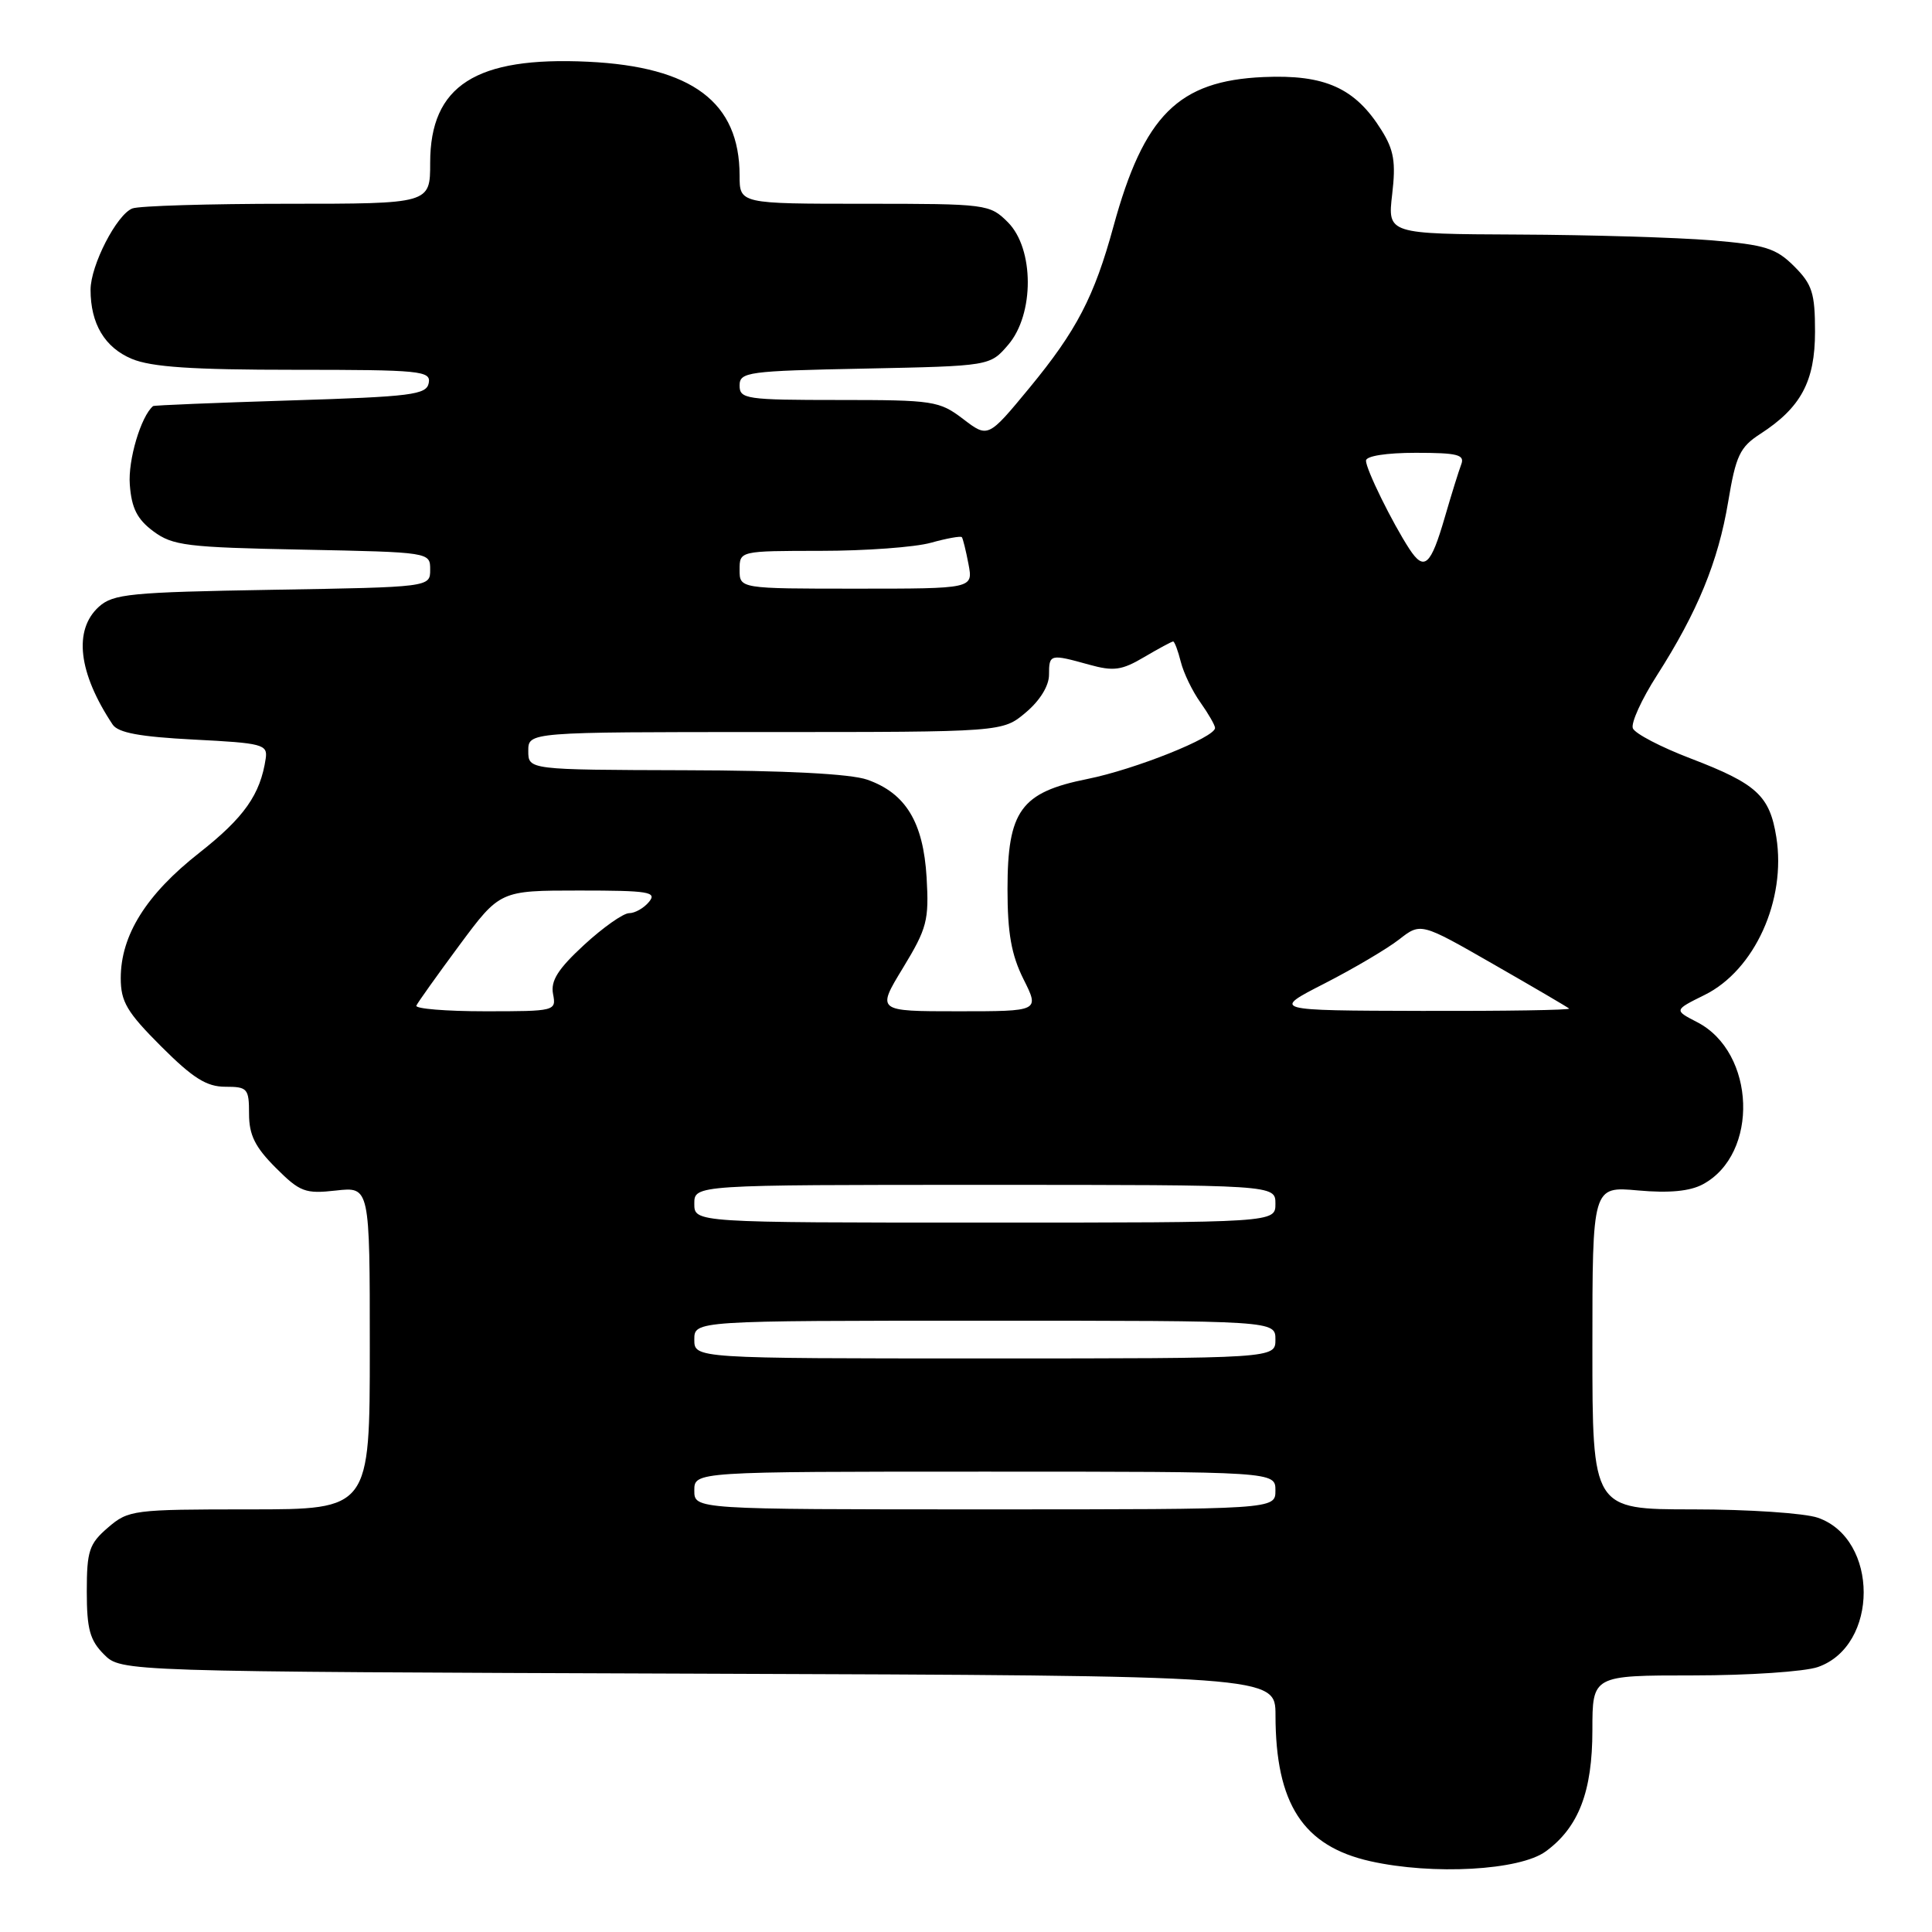 <?xml version="1.0" encoding="UTF-8" standalone="no"?>
<!DOCTYPE svg PUBLIC "-//W3C//DTD SVG 1.1//EN" "http://www.w3.org/Graphics/SVG/1.1/DTD/svg11.dtd" >
<svg xmlns="http://www.w3.org/2000/svg" xmlns:xlink="http://www.w3.org/1999/xlink" version="1.1" viewBox="0 0 256 256">
 <g >
 <path fill="currentColor"
d=" M 204.82 245.32 C 209.18 242.13 211.00 237.40 211.00 229.25 C 211.00 222.00 211.00 222.00 224.35 222.00 C 231.69 222.00 239.13 221.50 240.88 220.89 C 248.97 218.07 248.97 203.93 240.88 201.11 C 239.13 200.50 231.69 200.00 224.35 200.00 C 211.00 200.00 211.00 200.00 211.00 178.59 C 211.00 157.19 211.00 157.19 217.05 157.74 C 221.17 158.11 223.91 157.85 225.63 156.93 C 233.11 152.92 232.65 139.45 224.88 135.44 C 221.80 133.85 221.80 133.85 225.88 131.83 C 232.49 128.56 236.71 119.27 235.37 110.91 C 234.49 105.43 232.78 103.86 224.07 100.52 C 220.10 99.01 216.63 97.20 216.36 96.50 C 216.09 95.80 217.53 92.64 219.56 89.48 C 224.93 81.08 227.67 74.41 228.99 66.50 C 230.01 60.37 230.54 59.25 233.24 57.50 C 238.64 54.01 240.50 50.53 240.50 43.95 C 240.50 38.84 240.13 37.68 237.74 35.29 C 235.34 32.89 233.92 32.44 226.74 31.84 C 222.21 31.47 210.71 31.12 201.18 31.08 C 183.86 31.00 183.86 31.00 184.47 25.75 C 184.97 21.49 184.71 19.89 183.05 17.24 C 179.56 11.65 175.56 9.85 167.41 10.21 C 156.14 10.71 151.57 15.27 147.54 30.00 C 145.00 39.31 142.65 43.82 136.42 51.38 C 130.92 58.04 130.92 58.04 127.62 55.52 C 124.47 53.12 123.68 53.00 111.16 53.00 C 98.86 53.00 98.00 52.87 98.00 51.09 C 98.00 49.29 99.03 49.15 114.59 48.84 C 131.18 48.50 131.18 48.50 133.59 45.69 C 137.07 41.64 137.05 32.96 133.55 29.45 C 131.14 27.05 130.78 27.00 114.55 27.00 C 98.00 27.00 98.00 27.00 98.00 23.25 C 97.99 13.54 91.73 8.84 77.92 8.18 C 63.04 7.47 57.00 11.33 57.00 21.58 C 57.00 27.00 57.00 27.00 38.08 27.00 C 27.68 27.00 18.43 27.28 17.54 27.62 C 15.47 28.42 12.00 35.16 12.00 38.40 C 12.00 42.90 13.88 46.05 17.46 47.55 C 20.06 48.64 25.48 49.00 39.04 49.00 C 55.75 49.00 57.12 49.14 56.81 50.75 C 56.51 52.31 54.57 52.56 38.49 53.06 C 28.59 53.37 20.40 53.70 20.28 53.81 C 18.67 55.18 16.95 60.96 17.20 64.21 C 17.43 67.33 18.17 68.80 20.32 70.40 C 22.88 72.30 24.73 72.53 40.07 72.83 C 57.00 73.17 57.00 73.17 57.00 75.48 C 57.00 77.80 57.00 77.80 36.10 78.15 C 17.25 78.47 15.00 78.69 13.10 80.40 C 9.71 83.48 10.37 89.15 14.92 96.00 C 15.65 97.10 18.54 97.63 25.71 98.00 C 34.79 98.46 35.48 98.64 35.21 100.50 C 34.50 105.28 32.36 108.32 26.40 113.01 C 19.38 118.52 16.00 123.92 16.00 129.61 C 16.00 132.74 16.82 134.12 21.35 138.65 C 25.55 142.85 27.37 144.00 29.85 144.00 C 32.80 144.00 33.00 144.23 33.00 147.60 C 33.00 150.39 33.80 152.00 36.53 154.73 C 39.75 157.95 40.44 158.21 44.53 157.75 C 49.00 157.25 49.00 157.25 49.00 178.62 C 49.00 200.00 49.00 200.00 33.06 200.00 C 17.64 200.00 17.02 200.08 14.31 202.41 C 11.81 204.56 11.50 205.49 11.50 210.89 C 11.50 215.86 11.91 217.35 13.78 219.22 C 16.05 221.50 16.05 221.50 92.53 221.77 C 169.00 222.04 169.00 222.04 169.01 227.27 C 169.02 239.02 172.66 244.62 181.57 246.62 C 189.88 248.48 201.38 247.84 204.82 245.32 Z  M 92.00 197.50 C 92.00 195.00 92.00 195.00 130.50 195.00 C 169.00 195.00 169.00 195.00 169.00 197.50 C 169.00 200.00 169.00 200.00 130.50 200.00 C 92.00 200.00 92.00 200.00 92.00 197.50 Z  M 92.00 177.50 C 92.00 175.00 92.00 175.00 130.50 175.00 C 169.00 175.00 169.00 175.00 169.00 177.50 C 169.00 180.00 169.00 180.00 130.50 180.00 C 92.00 180.00 92.00 180.00 92.00 177.50 Z  M 92.00 159.50 C 92.00 157.00 92.00 157.00 130.50 157.00 C 169.00 157.00 169.00 157.00 169.00 159.50 C 169.00 162.00 169.00 162.00 130.50 162.00 C 92.00 162.00 92.00 162.00 92.00 159.50 Z  M 55.17 133.25 C 55.35 132.84 57.92 129.24 60.87 125.25 C 66.25 118.00 66.25 118.00 76.75 118.00 C 85.96 118.00 87.09 118.18 86.00 119.50 C 85.32 120.33 84.13 121.00 83.36 121.00 C 82.59 121.00 79.91 122.89 77.40 125.20 C 73.94 128.39 72.95 129.95 73.28 131.70 C 73.72 133.97 73.59 134.00 64.28 134.00 C 59.08 134.00 54.98 133.66 55.17 133.25 Z  M 119.65 128.25 C 122.84 123.00 123.11 121.96 122.78 116.26 C 122.34 108.93 120.01 105.10 114.91 103.31 C 112.71 102.54 104.11 102.09 90.75 102.06 C 70.00 102.00 70.00 102.00 70.00 99.50 C 70.00 97.00 70.00 97.00 101.42 97.00 C 132.85 97.00 132.85 97.00 135.92 94.41 C 137.79 92.84 139.00 90.88 139.00 89.41 C 139.00 86.66 139.13 86.63 144.31 88.07 C 147.56 88.97 148.63 88.83 151.62 87.06 C 153.54 85.93 155.26 85.00 155.45 85.00 C 155.63 85.00 156.09 86.21 156.46 87.69 C 156.83 89.17 158.00 91.60 159.07 93.09 C 160.13 94.59 161.00 96.10 161.00 96.46 C 161.00 97.71 150.40 101.95 144.08 103.22 C 135.26 104.99 133.50 107.42 133.50 117.82 C 133.50 123.65 134.01 126.52 135.62 129.75 C 137.75 134.00 137.75 134.00 126.95 134.00 C 116.15 134.00 116.15 134.00 119.65 128.25 Z  M 175.50 130.32 C 179.35 128.35 183.80 125.72 185.38 124.49 C 188.26 122.24 188.26 122.24 197.88 127.76 C 203.17 130.79 207.69 133.44 207.92 133.64 C 208.15 133.84 199.37 133.98 188.42 133.95 C 168.50 133.90 168.50 133.90 175.50 130.32 Z  M 98.00 75.50 C 98.00 73.00 98.00 73.00 108.75 72.99 C 114.66 72.99 121.23 72.51 123.34 71.92 C 125.46 71.33 127.31 71.00 127.45 71.18 C 127.59 71.35 127.99 72.96 128.33 74.75 C 128.95 78.00 128.95 78.00 113.47 78.00 C 98.00 78.00 98.00 78.00 98.00 75.50 Z  M 186.75 72.74 C 184.47 69.24 181.00 62.19 181.00 61.04 C 181.00 60.42 183.70 60.00 187.61 60.00 C 193.14 60.00 194.12 60.25 193.62 61.54 C 193.30 62.38 192.32 65.52 191.45 68.52 C 189.58 74.97 188.72 75.74 186.75 72.74 Z "/>
</g>
</svg>